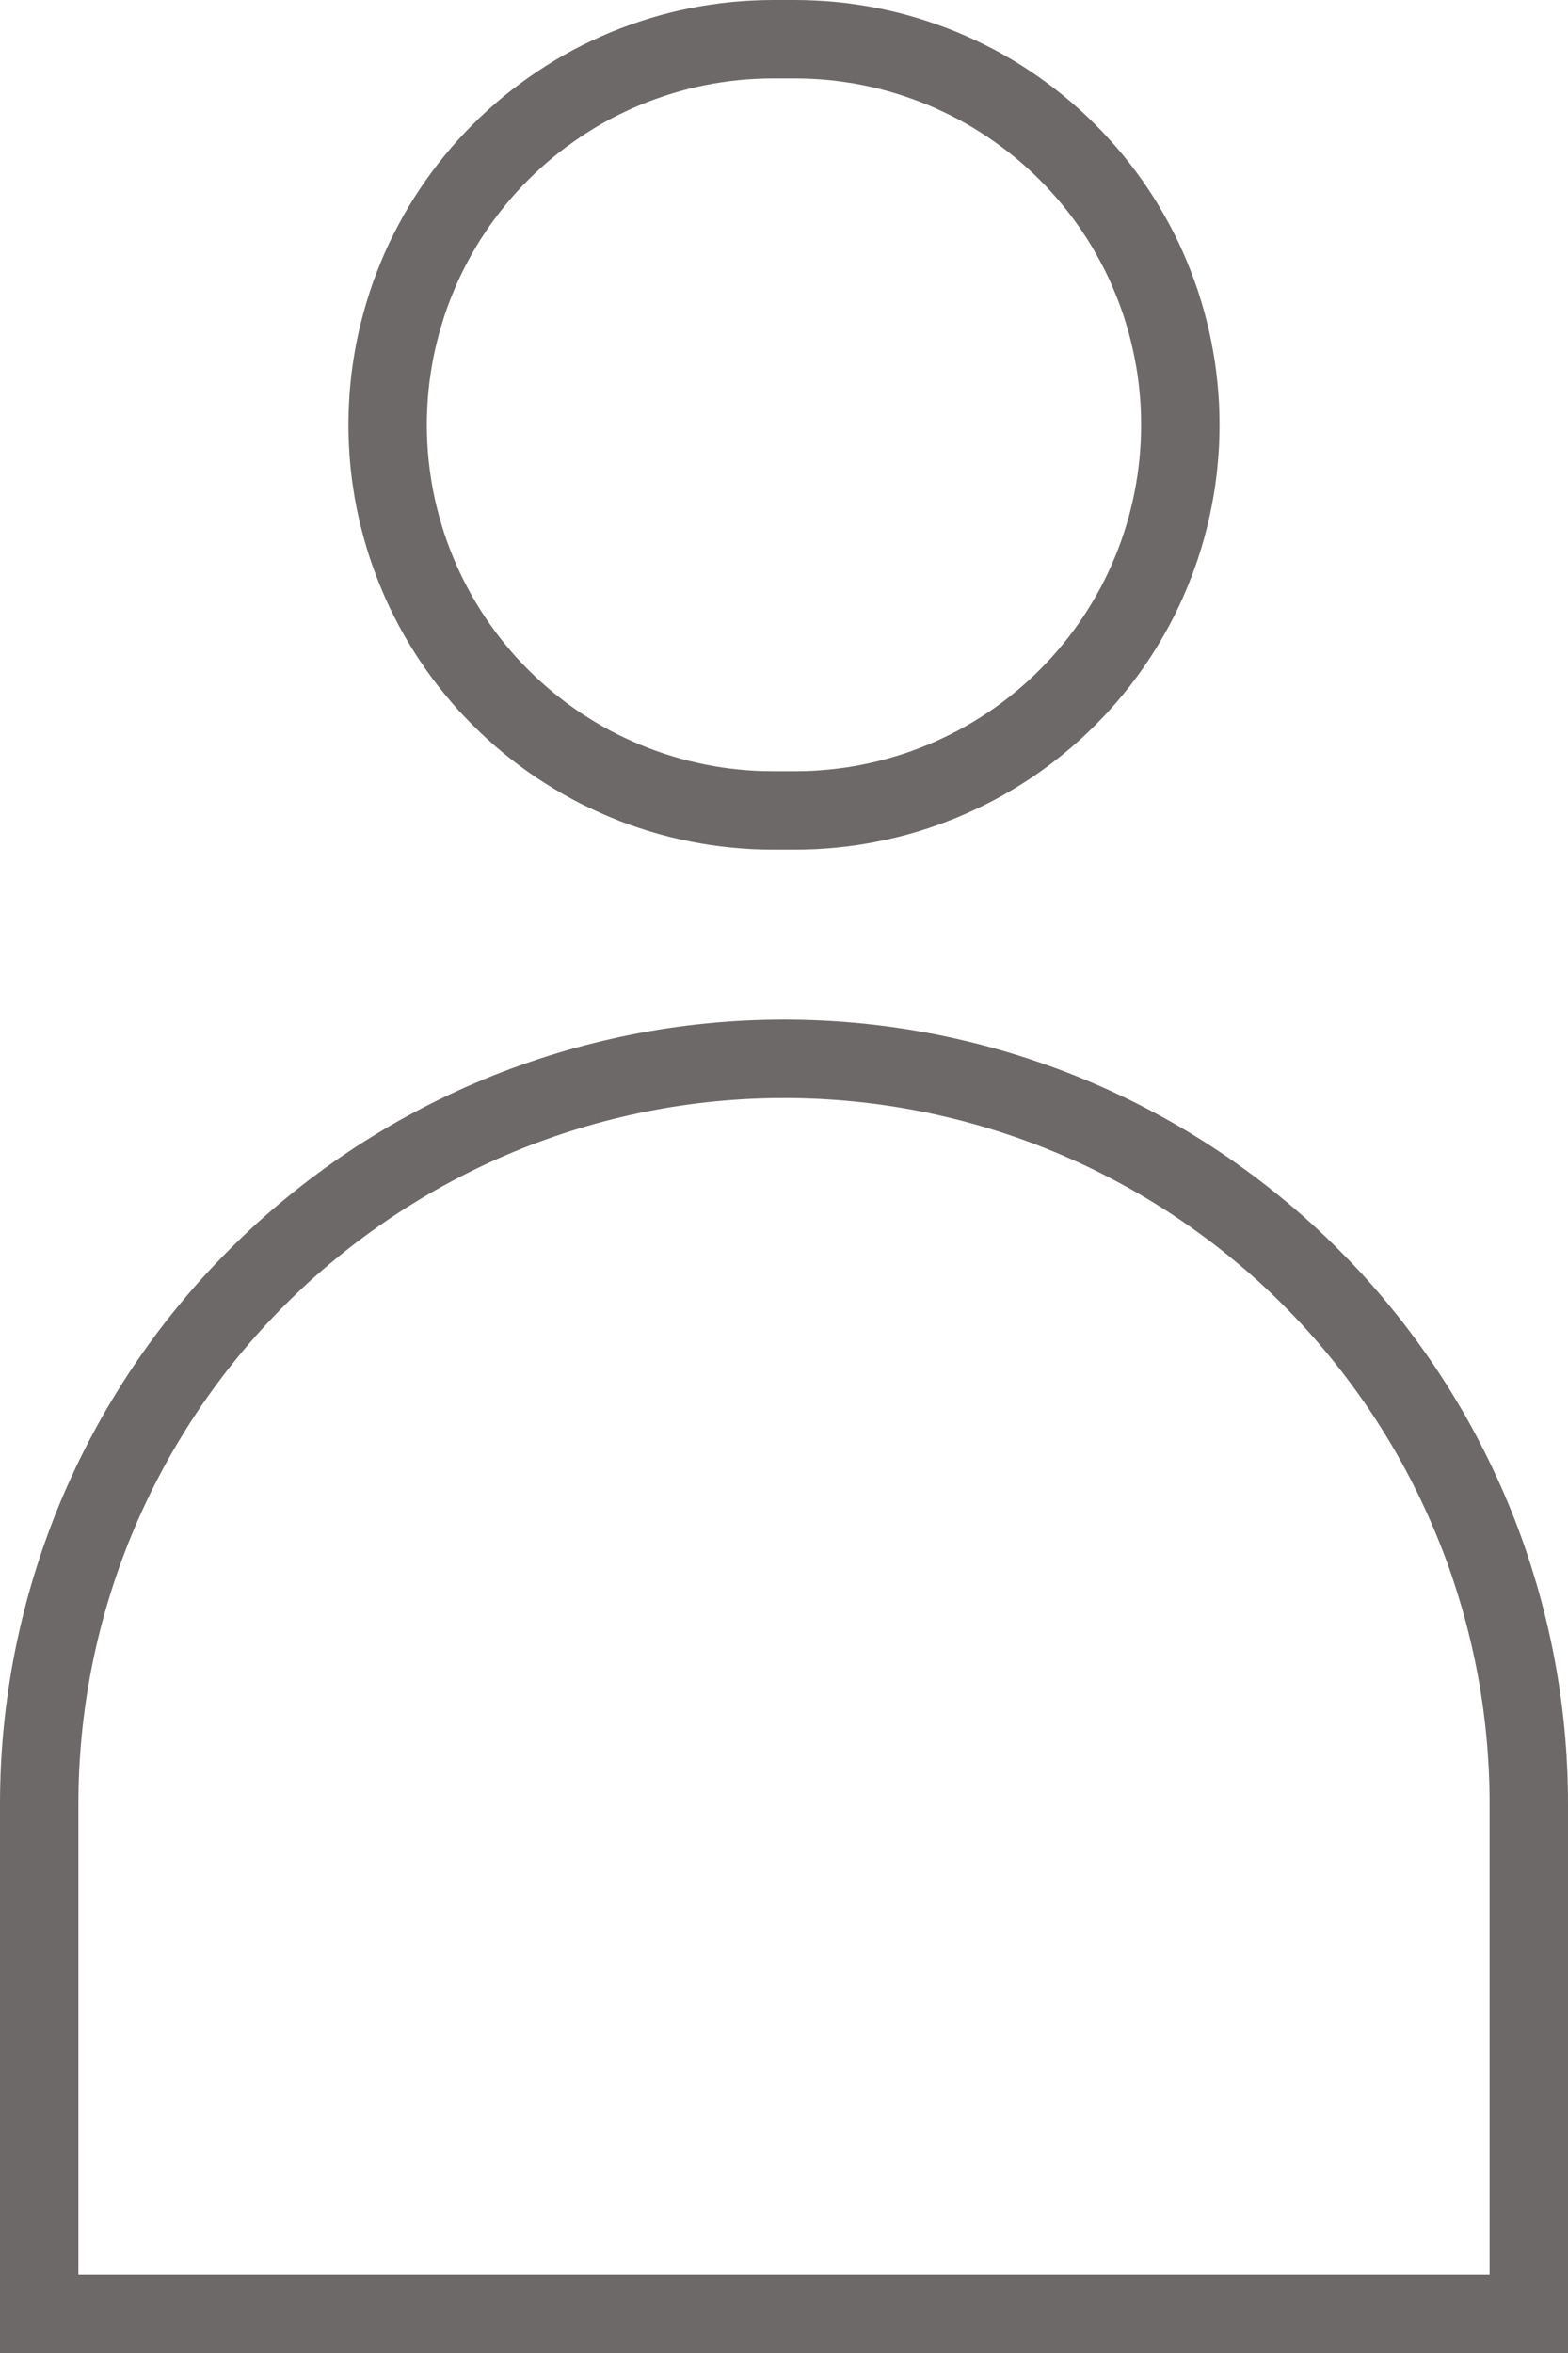 <?xml version="1.0" encoding="utf-8"?>
<svg width="20px" height="30px" viewBox="0 0 20 30" version="1.1" xmlns:xlink="http://www.w3.org/1999/xlink" xmlns="http://www.w3.org/2000/svg">
  <desc>Created with Lunacy</desc>
  <defs>
    <path d="M10.14 0L9.86 0Q9.727 0 9.594 0.007Q9.461 0.013 9.329 0.026Q9.197 0.039 9.065 0.059Q8.934 0.078 8.803 0.104Q8.673 0.13 8.544 0.162Q8.415 0.195 8.288 0.233Q8.161 0.272 8.036 0.317Q7.91 0.361 7.788 0.412Q7.665 0.463 7.545 0.52Q7.424 0.577 7.307 0.639Q7.19 0.702 7.076 0.77Q6.962 0.839 6.851 0.913Q6.741 0.987 6.634 1.066Q6.527 1.145 6.424 1.229Q6.322 1.314 6.223 1.403Q6.125 1.492 6.031 1.586Q5.937 1.68 5.847 1.779Q5.758 1.877 5.674 1.98Q5.589 2.083 5.51 2.19Q5.431 2.296 5.357 2.407Q5.283 2.517 5.215 2.631Q5.146 2.745 5.084 2.863Q5.021 2.98 4.964 3.1Q4.907 3.22 4.857 3.343Q4.806 3.466 4.761 3.591Q4.716 3.716 4.678 3.844Q4.639 3.971 4.607 4.1Q4.574 4.229 4.548 4.359Q4.522 4.49 4.503 4.621Q4.483 4.753 4.47 4.885Q4.457 5.017 4.451 5.15Q4.444 5.283 4.444 5.416L4.444 5.418Q4.444 5.551 4.451 5.683Q4.457 5.816 4.47 5.948Q4.483 6.081 4.503 6.212Q4.522 6.344 4.548 6.474Q4.574 6.605 4.607 6.734Q4.639 6.863 4.678 6.99Q4.716 7.117 4.761 7.242Q4.806 7.367 4.857 7.49Q4.907 7.613 4.964 7.733Q5.021 7.853 5.084 7.971Q5.146 8.088 5.215 8.202Q5.283 8.316 5.357 8.426Q5.431 8.537 5.51 8.644Q5.589 8.751 5.674 8.853Q5.758 8.956 5.847 9.055Q5.937 9.153 6.031 9.247Q6.125 9.341 6.223 9.43Q6.322 9.52 6.424 9.604Q6.527 9.688 6.634 9.768Q6.741 9.847 6.851 9.921Q6.962 9.994 7.076 10.063Q7.19 10.131 7.307 10.194Q7.424 10.257 7.545 10.313Q7.665 10.37 7.788 10.421Q7.91 10.472 8.036 10.517Q8.161 10.562 8.288 10.6Q8.415 10.639 8.544 10.671Q8.673 10.703 8.803 10.729Q8.934 10.755 9.065 10.775Q9.197 10.794 9.329 10.807Q9.461 10.82 9.594 10.827Q9.727 10.833 9.86 10.833L10.14 10.833Q10.273 10.833 10.405 10.827Q10.538 10.82 10.671 10.807Q10.803 10.794 10.934 10.775Q11.066 10.755 11.196 10.729Q11.327 10.703 11.456 10.671Q11.585 10.639 11.712 10.6Q11.839 10.562 11.964 10.517Q12.089 10.472 12.212 10.421Q12.335 10.37 12.455 10.313Q12.575 10.257 12.693 10.194Q12.81 10.131 12.924 10.063Q13.038 9.994 13.149 9.921Q13.259 9.847 13.366 9.768Q13.473 9.688 13.575 9.604Q13.678 9.52 13.777 9.43Q13.875 9.341 13.969 9.247Q14.063 9.153 14.152 9.055Q14.242 8.956 14.326 8.853Q14.411 8.751 14.49 8.644Q14.569 8.537 14.643 8.426Q14.717 8.316 14.785 8.202Q14.853 8.088 14.916 7.971Q14.979 7.853 15.036 7.733Q15.092 7.613 15.143 7.49Q15.194 7.367 15.239 7.242Q15.284 7.117 15.322 6.99Q15.361 6.863 15.393 6.734Q15.425 6.605 15.451 6.474Q15.477 6.344 15.497 6.212Q15.516 6.081 15.529 5.948Q15.542 5.816 15.549 5.683Q15.555 5.551 15.555 5.418L15.555 5.416Q15.555 5.283 15.549 5.15Q15.542 5.017 15.529 4.885Q15.516 4.753 15.497 4.621Q15.477 4.49 15.451 4.359Q15.425 4.229 15.393 4.1Q15.361 3.971 15.322 3.844Q15.284 3.716 15.239 3.591Q15.194 3.466 15.143 3.343Q15.092 3.22 15.036 3.1Q14.979 2.98 14.916 2.863Q14.853 2.745 14.785 2.631Q14.717 2.517 14.643 2.407Q14.569 2.296 14.49 2.19Q14.411 2.083 14.326 1.98Q14.242 1.877 14.152 1.779Q14.063 1.68 13.969 1.586Q13.875 1.492 13.777 1.403Q13.678 1.314 13.575 1.229Q13.473 1.145 13.366 1.066Q13.259 0.987 13.149 0.913Q13.038 0.839 12.924 0.77Q12.81 0.702 12.693 0.639Q12.575 0.577 12.455 0.52Q12.335 0.463 12.212 0.412Q12.089 0.361 11.964 0.317Q11.839 0.272 11.712 0.233Q11.585 0.195 11.456 0.162Q11.327 0.13 11.196 0.104Q11.066 0.078 10.934 0.059Q10.803 0.039 10.671 0.026Q10.538 0.013 10.405 0.007Q10.273 0 10.14 0ZM9.999 13L10.001 13Q10.246 13 10.492 13.012Q10.737 13.024 10.981 13.048Q11.225 13.072 11.468 13.108Q11.711 13.144 11.952 13.192Q12.193 13.24 12.431 13.3Q12.669 13.359 12.904 13.431Q13.138 13.502 13.37 13.585Q13.601 13.667 13.827 13.761Q14.054 13.855 14.276 13.96Q14.498 14.065 14.714 14.181Q14.931 14.296 15.142 14.423Q15.352 14.549 15.556 14.685Q15.76 14.822 15.957 14.968Q16.155 15.114 16.344 15.27Q16.534 15.425 16.716 15.59Q16.898 15.755 17.071 15.929Q17.245 16.102 17.41 16.284Q17.575 16.466 17.73 16.656Q17.886 16.845 18.032 17.043Q18.178 17.24 18.315 17.444Q18.451 17.648 18.577 17.858Q18.704 18.069 18.819 18.285Q18.935 18.502 19.04 18.724Q19.145 18.946 19.239 19.172Q19.333 19.399 19.416 19.63Q19.498 19.861 19.569 20.096Q19.641 20.331 19.7 20.569Q19.76 20.808 19.808 21.048Q19.856 21.289 19.892 21.532Q19.928 21.775 19.952 22.019Q19.976 22.263 19.988 22.508Q20 22.753 20 22.999L20 30L0 30L0 22.999Q0 22.753 0.012 22.508Q0.024 22.263 0.048 22.019Q0.072 21.775 0.108 21.532Q0.144 21.289 0.192 21.048Q0.24 20.808 0.3 20.569Q0.359 20.331 0.431 20.096Q0.502 19.861 0.585 19.63Q0.667 19.399 0.761 19.172Q0.855 18.946 0.96 18.724Q1.065 18.502 1.181 18.285Q1.296 18.069 1.423 17.858Q1.549 17.648 1.685 17.444Q1.822 17.24 1.968 17.043Q2.114 16.845 2.27 16.656Q2.425 16.466 2.59 16.284Q2.755 16.102 2.929 15.929Q3.102 15.755 3.284 15.59Q3.466 15.425 3.656 15.27Q3.845 15.114 4.043 14.968Q4.24 14.822 4.444 14.685Q4.648 14.549 4.858 14.423Q5.069 14.296 5.285 14.181Q5.502 14.065 5.724 13.96Q5.946 13.855 6.173 13.761Q6.399 13.667 6.63 13.585Q6.862 13.502 7.096 13.431Q7.331 13.359 7.569 13.3Q7.808 13.24 8.048 13.192Q8.289 13.144 8.532 13.108Q8.775 13.072 9.019 13.048Q9.263 13.024 9.508 13.012Q9.754 13 9.999 13Z" id="path_1" />
    <clipPath id="clip_1">
      <use xlink:href="#path_1" />
    </clipPath>
  </defs>
  <g id="Combined-Shape">
    <g clip-path="url(#clip_1)">
      <use xlink:href="#path_1" fill="none" stroke="#6E6969" stroke-width="2" />
    </g>
  </g>
</svg>